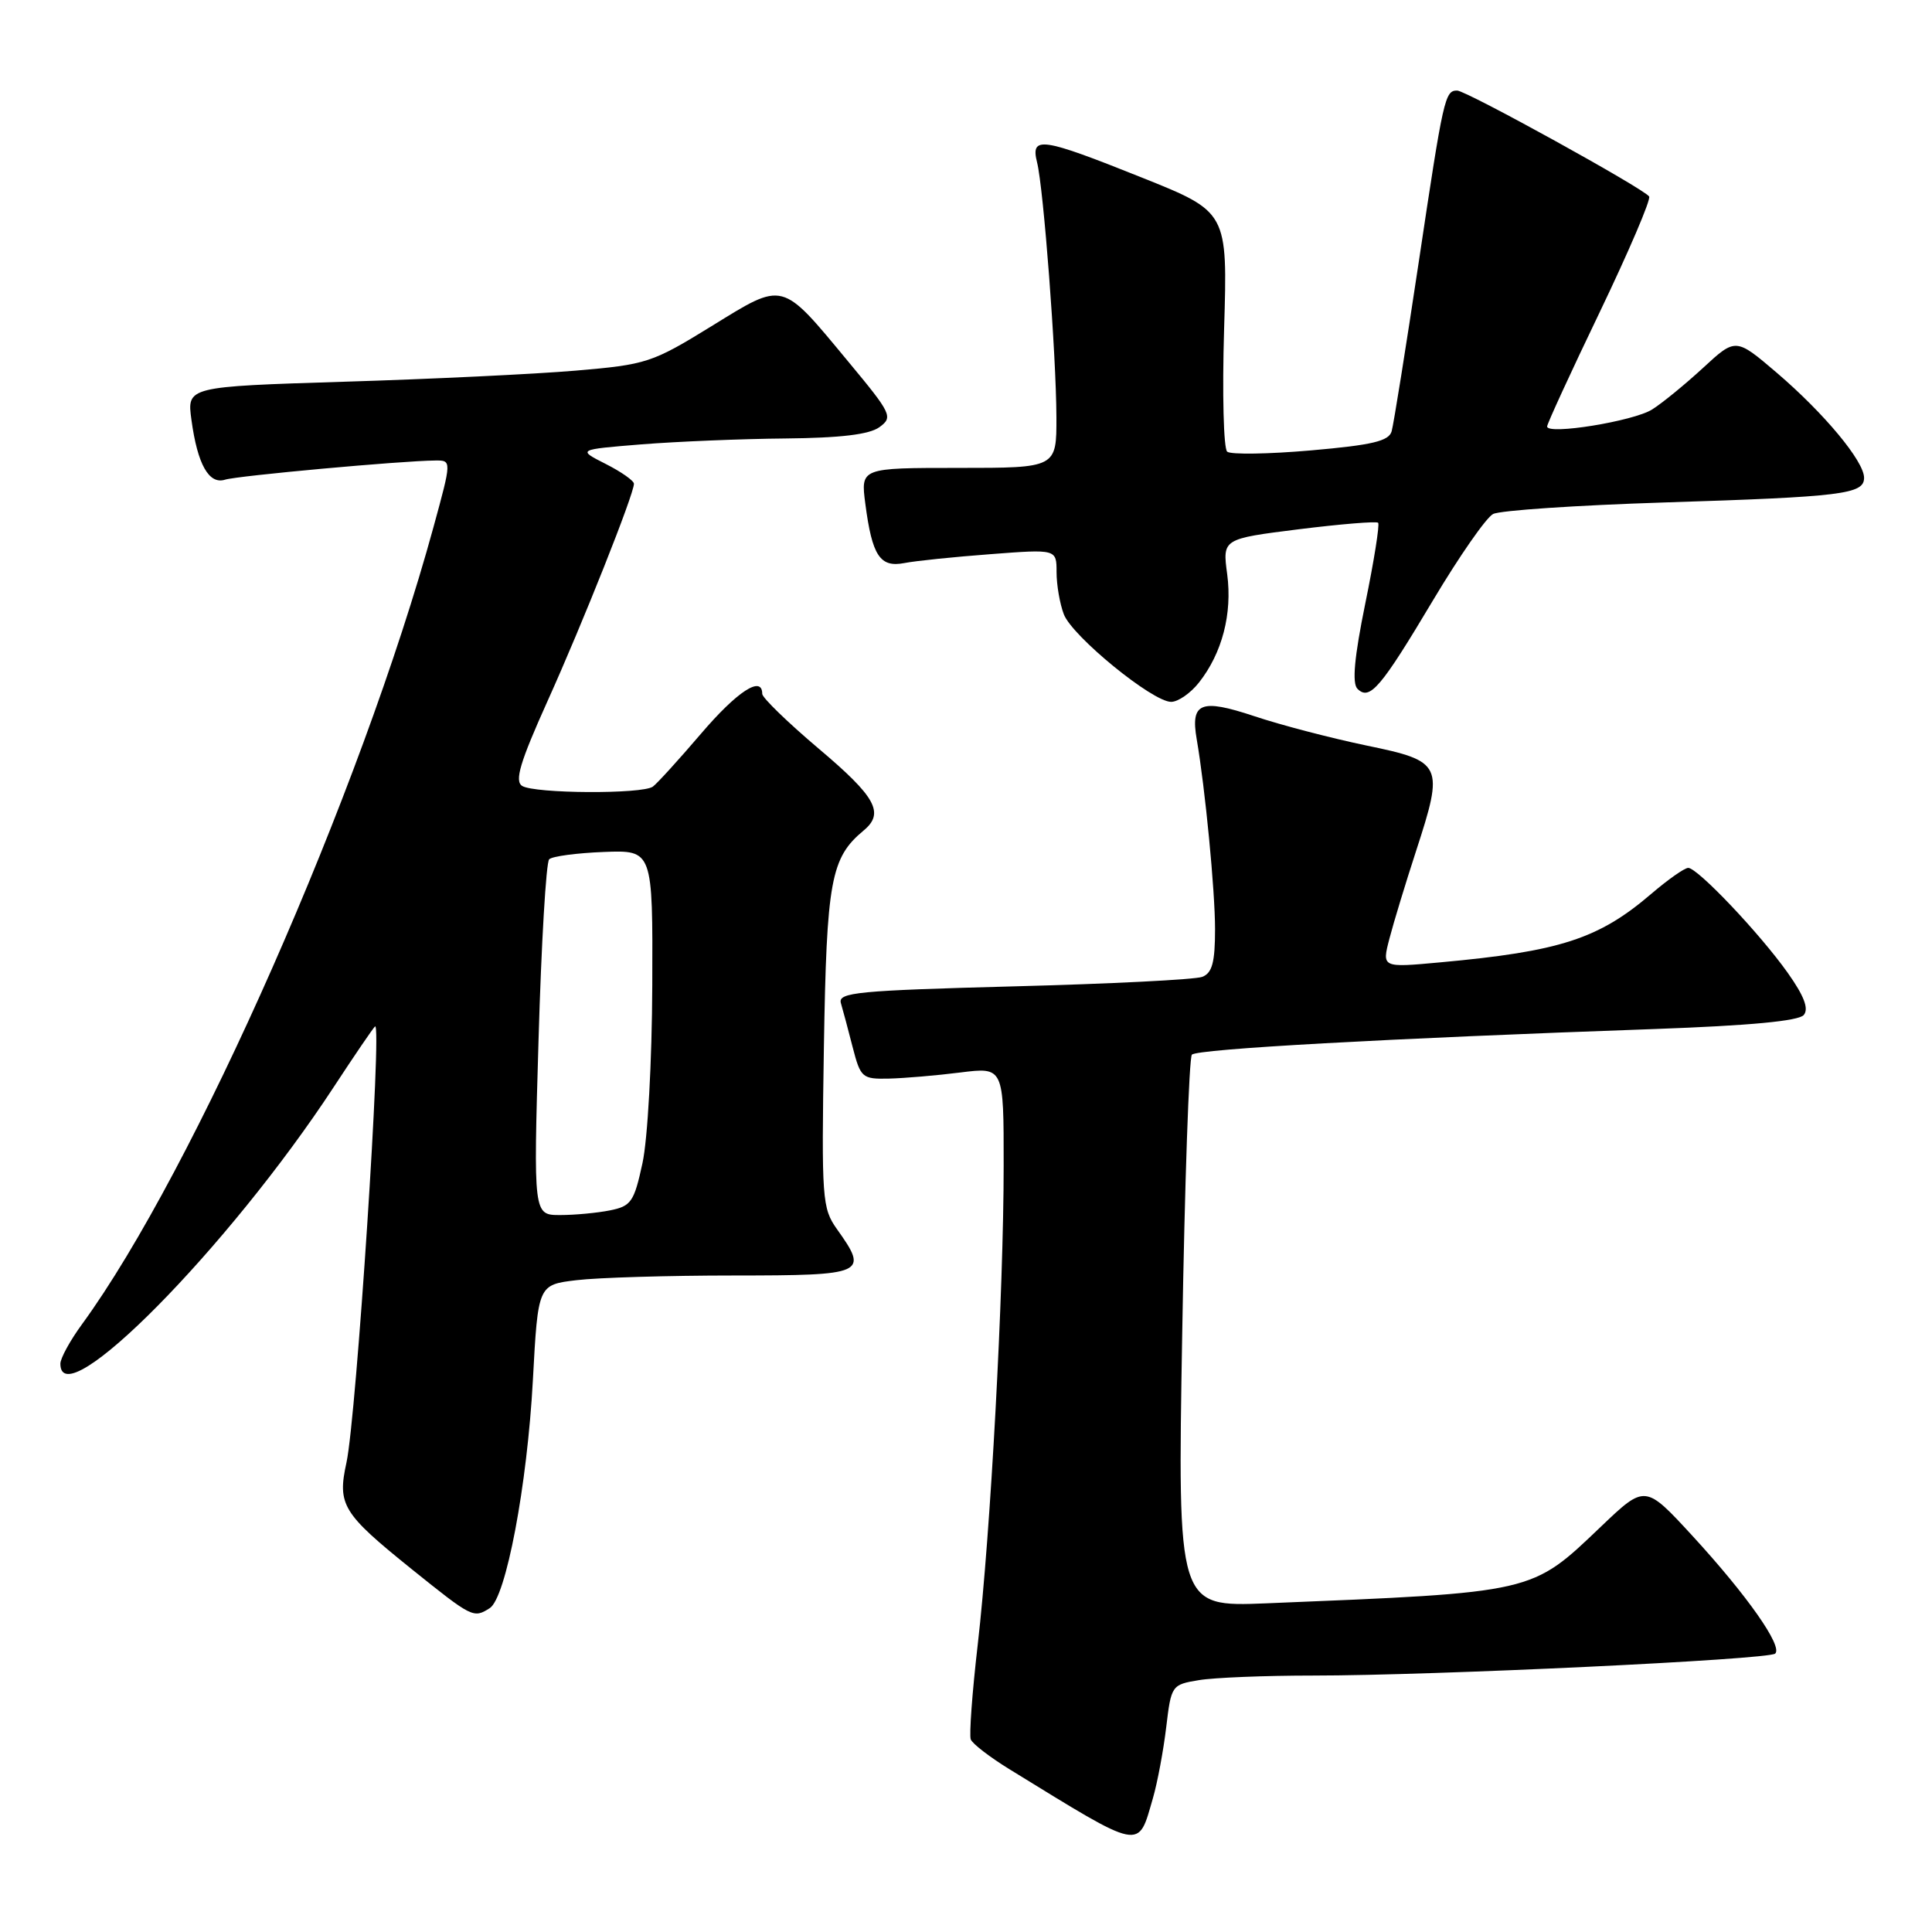 <?xml version="1.0" encoding="UTF-8" standalone="no"?>
<!DOCTYPE svg PUBLIC "-//W3C//DTD SVG 1.1//EN" "http://www.w3.org/Graphics/SVG/1.1/DTD/svg11.dtd" >
<svg xmlns="http://www.w3.org/2000/svg" xmlns:xlink="http://www.w3.org/1999/xlink" version="1.1" viewBox="0 0 256 256">
 <g >
 <path fill="currentColor"
d=" M 152.77 238.26 C 153.37 236.19 154.16 231.96 154.53 228.86 C 155.19 223.32 155.26 223.22 158.85 222.63 C 160.86 222.29 167.68 222.02 174.00 222.02 C 189.97 222.02 234.34 219.91 235.22 219.11 C 236.26 218.16 231.49 211.38 224.25 203.50 C 217.99 196.70 217.99 196.70 212.15 202.27 C 202.85 211.14 203.51 210.99 167.77 212.45 C 156.03 212.92 156.03 212.92 156.65 176.71 C 156.98 156.80 157.56 140.16 157.93 139.75 C 158.60 139.00 183.81 137.60 219.26 136.35 C 231.83 135.90 238.34 135.29 239.01 134.49 C 239.70 133.66 239.05 131.96 236.88 128.90 C 233.18 123.68 224.94 115.00 223.70 115.00 C 223.21 115.00 221.01 116.55 218.80 118.44 C 211.83 124.41 206.72 126.07 190.80 127.52 C 183.10 128.23 183.10 128.23 184.11 124.36 C 184.66 122.24 186.25 117.02 187.63 112.78 C 191.37 101.29 191.17 100.87 181.04 98.78 C 176.39 97.81 169.70 96.07 166.18 94.89 C 159.11 92.54 157.73 93.09 158.57 97.95 C 159.69 104.45 161.00 117.99 161.00 123.12 C 161.00 127.53 160.62 128.93 159.30 129.44 C 158.36 129.80 147.11 130.37 134.28 130.70 C 113.62 131.25 111.02 131.50 111.42 132.91 C 111.68 133.78 112.38 136.41 112.98 138.75 C 114.03 142.81 114.24 143.00 117.79 142.92 C 119.83 142.87 124.09 142.51 127.25 142.11 C 133.00 141.39 133.00 141.39 132.99 154.45 C 132.99 171.21 131.25 203.25 129.55 217.96 C 128.82 224.27 128.41 229.90 128.63 230.48 C 128.85 231.06 131.17 232.84 133.77 234.44 C 151.57 245.38 150.75 245.21 152.77 238.26 Z  M 64.89 213.09 C 67.04 211.73 69.86 196.83 70.61 182.87 C 71.29 170.24 71.29 170.24 76.39 169.63 C 79.20 169.29 88.59 169.01 97.25 169.01 C 114.68 169.00 115.13 168.80 110.91 162.88 C 108.93 160.09 108.85 158.93 109.17 138.73 C 109.53 116.66 110.08 113.67 114.43 110.05 C 117.24 107.73 116.07 105.60 108.47 99.19 C 104.36 95.71 101.00 92.45 101.00 91.94 C 101.00 89.44 97.68 91.60 92.86 97.25 C 89.92 100.69 87.06 103.83 86.51 104.23 C 85.12 105.25 70.81 105.16 69.19 104.14 C 68.16 103.49 68.90 101.01 72.55 92.90 C 77.23 82.53 84.00 65.48 84.00 64.10 C 84.00 63.70 82.31 62.51 80.25 61.47 C 76.50 59.57 76.50 59.57 85.00 58.88 C 89.67 58.51 98.25 58.15 104.06 58.10 C 111.40 58.03 115.20 57.57 116.53 56.60 C 118.35 55.27 118.16 54.85 112.42 47.94 C 103.44 37.11 103.97 37.25 94.28 43.22 C 86.39 48.08 85.67 48.31 76.28 49.11 C 70.90 49.57 57.11 50.23 45.63 50.58 C 24.76 51.23 24.76 51.23 25.37 55.65 C 26.17 61.55 27.69 64.23 29.82 63.56 C 31.46 63.04 53.26 61.05 57.68 61.02 C 59.86 61.00 59.86 61.00 57.42 69.91 C 47.81 104.97 25.70 155.12 10.88 175.45 C 9.29 177.62 8.00 179.98 8.00 180.70 C 8.00 187.88 30.28 165.32 44.24 144.01 C 46.94 139.89 49.39 136.29 49.69 136.01 C 50.67 135.10 47.22 187.75 45.91 193.79 C 44.68 199.41 45.37 200.52 54.54 207.91 C 62.59 214.38 62.74 214.45 64.89 213.09 Z  M 158.87 90.44 C 161.95 86.53 163.30 81.33 162.61 76.09 C 161.98 71.40 161.98 71.40 172.10 70.13 C 177.66 69.44 182.39 69.05 182.61 69.27 C 182.83 69.50 182.07 74.30 180.91 79.95 C 179.45 87.11 179.14 90.54 179.87 91.27 C 181.49 92.89 182.96 91.15 189.89 79.53 C 193.35 73.73 196.92 68.59 197.84 68.11 C 198.75 67.63 208.95 66.95 220.50 66.58 C 244.17 65.83 247.00 65.48 247.00 63.31 C 247.00 61.12 241.72 54.77 235.43 49.39 C 229.99 44.75 229.99 44.75 225.66 48.75 C 223.28 50.94 220.24 53.43 218.91 54.26 C 216.46 55.81 205.00 57.67 205.00 56.51 C 205.00 56.16 208.14 49.33 211.99 41.32 C 215.83 33.31 218.77 26.44 218.52 26.04 C 217.91 25.04 194.28 12.00 193.08 12.00 C 191.46 12.00 191.26 12.89 188.02 34.53 C 186.29 46.06 184.66 56.24 184.40 57.15 C 184.03 58.45 181.84 58.97 173.72 59.68 C 168.10 60.17 163.10 60.25 162.61 59.85 C 162.13 59.45 161.94 52.14 162.20 43.60 C 162.67 28.08 162.67 28.08 151.33 23.54 C 137.97 18.19 136.53 17.98 137.42 21.53 C 138.28 24.98 139.95 46.94 139.98 55.25 C 140.00 62.00 140.00 62.00 127.02 62.00 C 114.04 62.00 114.04 62.00 114.66 66.75 C 115.56 73.64 116.60 75.23 119.82 74.61 C 121.29 74.32 126.44 73.79 131.25 73.43 C 140.00 72.76 140.00 72.76 140.00 75.82 C 140.00 77.50 140.43 80.00 140.96 81.39 C 142.07 84.31 152.71 93.00 155.18 93.00 C 156.10 93.00 157.76 91.85 158.87 90.44 Z  M 71.36 137.78 C 71.73 125.02 72.36 114.25 72.77 113.86 C 73.17 113.46 76.42 113.03 80.00 112.89 C 86.50 112.64 86.50 112.64 86.43 130.57 C 86.39 140.69 85.82 150.95 85.13 154.13 C 84.02 159.26 83.63 159.82 80.83 160.38 C 79.14 160.72 76.16 161.00 74.22 161.00 C 70.68 161.00 70.68 161.00 71.36 137.78 Z "/>
</g>
</svg>